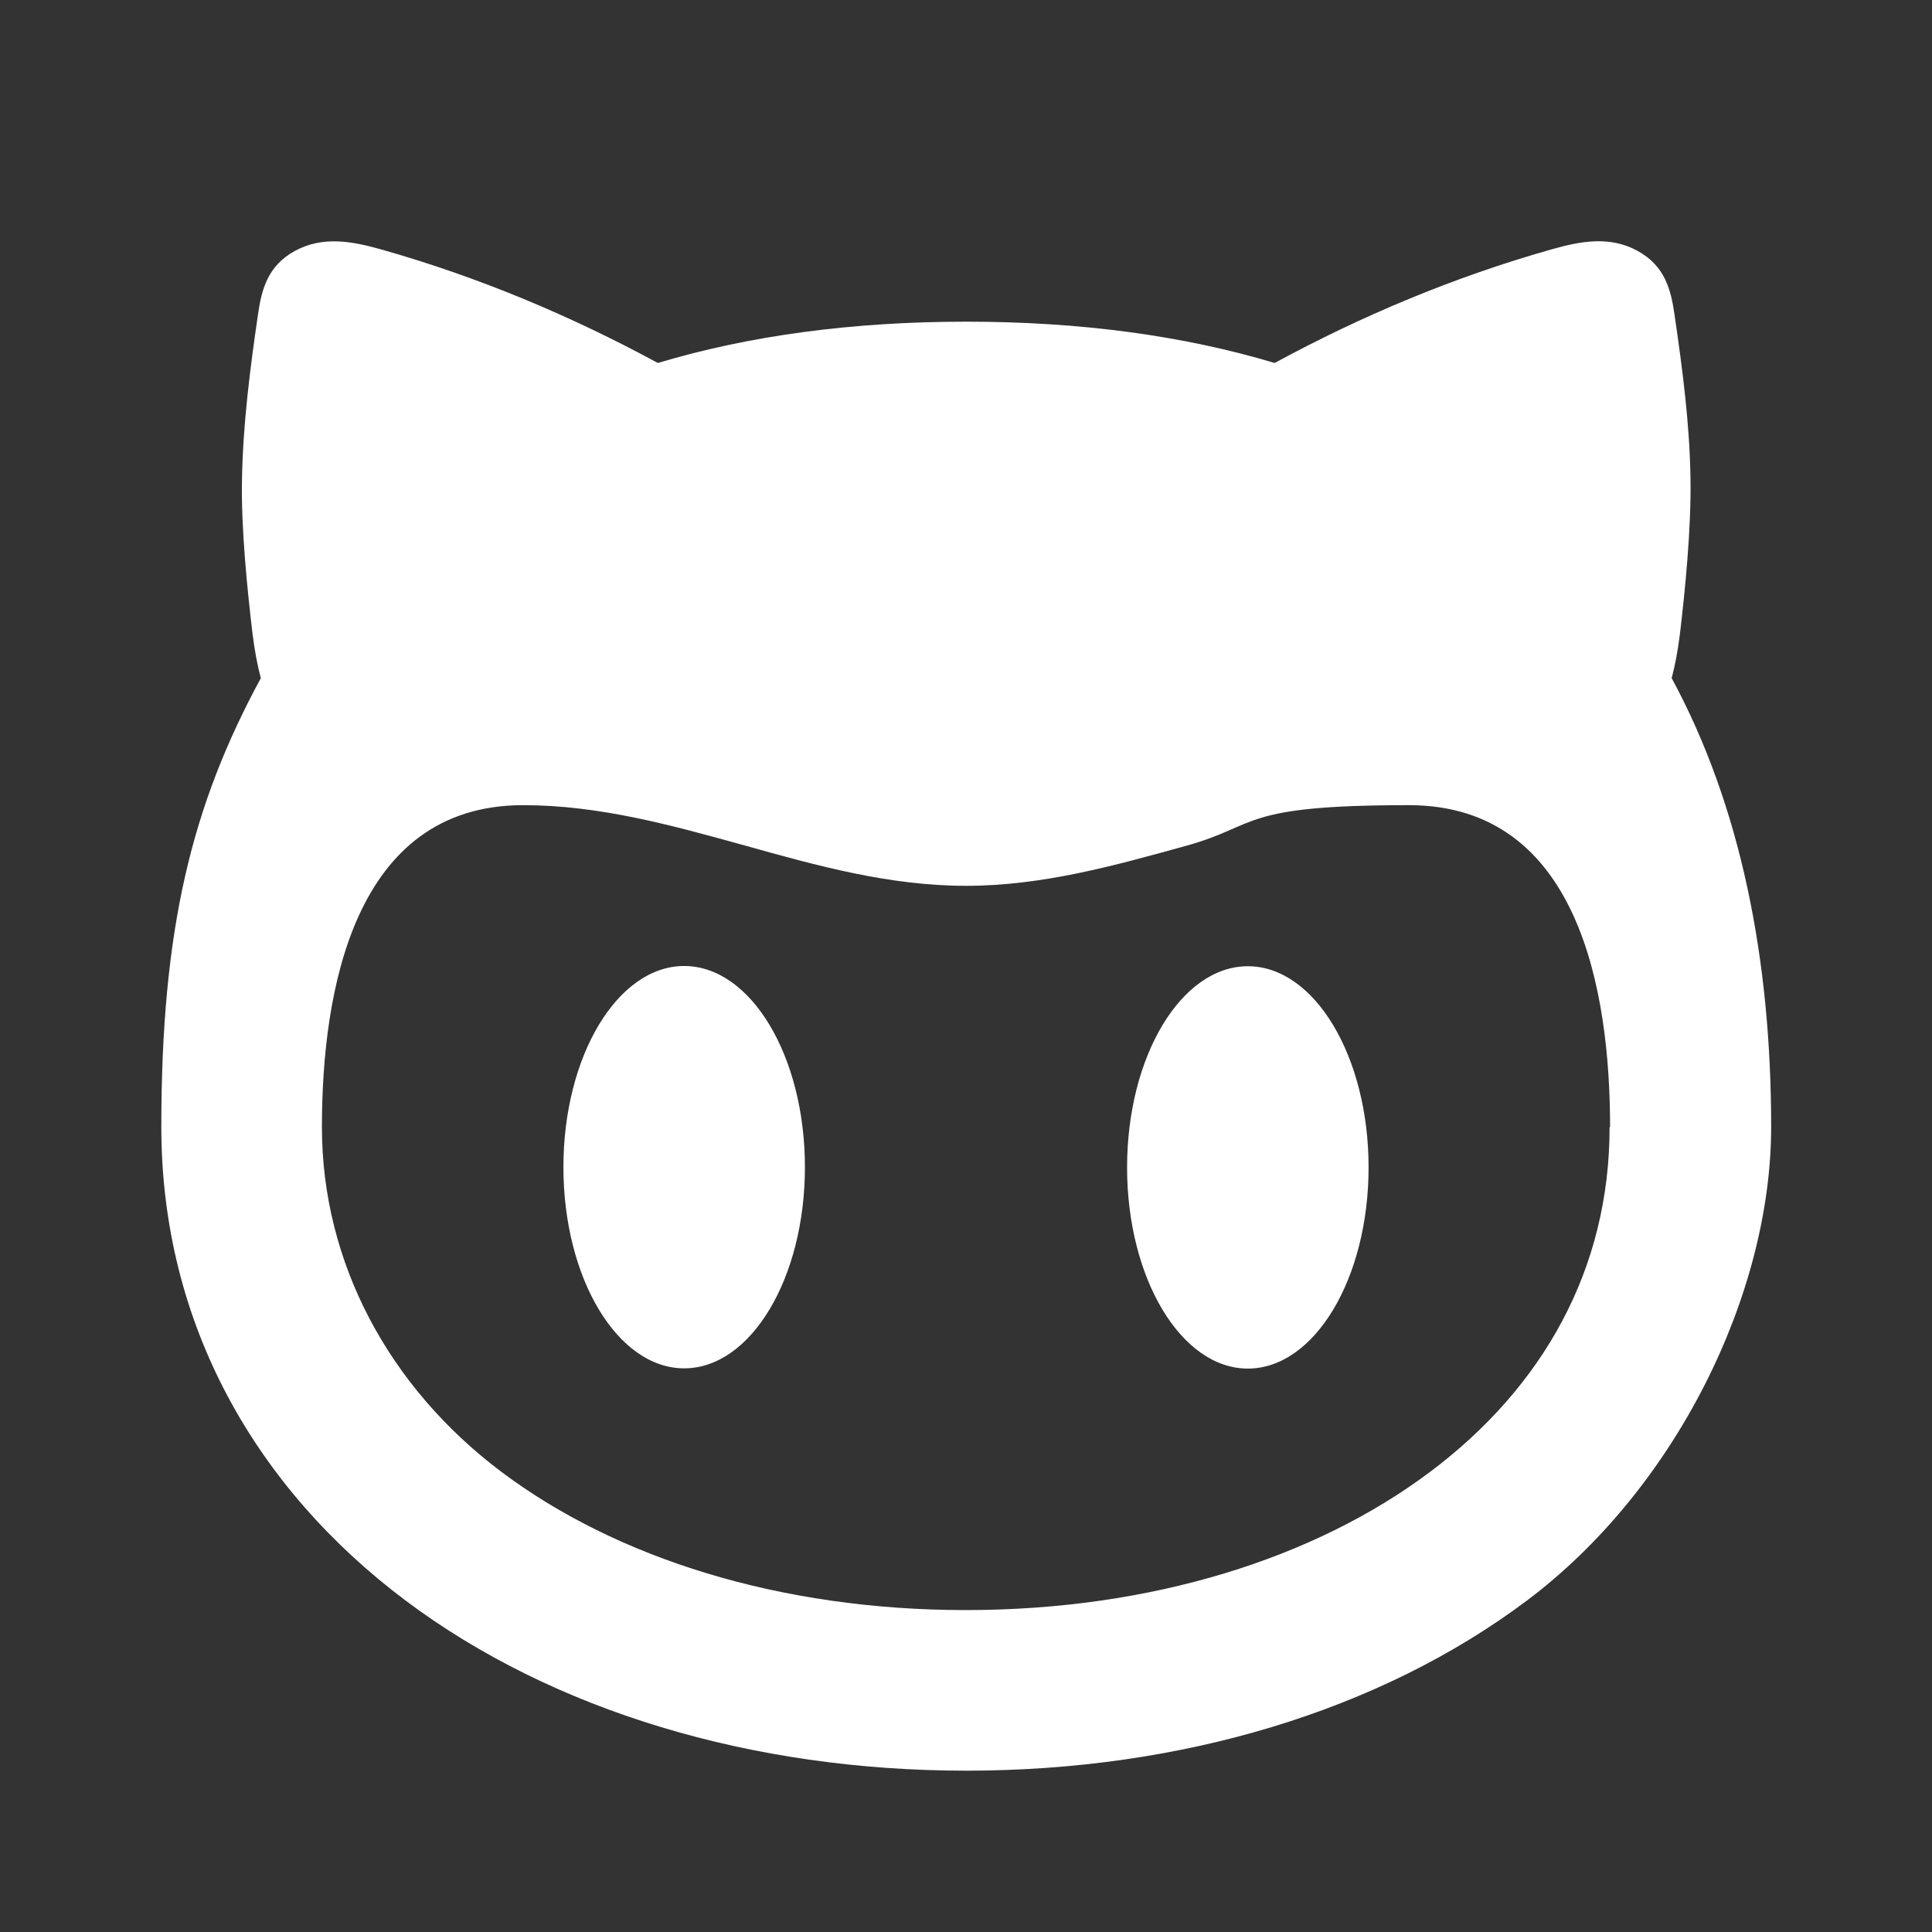 <?xml version="1.0" encoding="UTF-8"?>
<svg xmlns="http://www.w3.org/2000/svg" version="1.1" viewBox="0 0 800 800">
  <rect x="0" y="0" width="800" height="800" fill="#333333" stroke="none"/>
  <defs>
    <style>
      .cls-1 {
        fill: #fff;
        fill-rule: evenodd;
      }
    </style>
  </defs>
  <!-- Generator: Adobe Illustrator 28.7.1, SVG Export Plug-In . SVG Version: 1.2.0 Build 142)  -->
  <g>
    <g id="Layer_1">
      <path class="cls-1" d="M700,198.6c.3,20.2-2.2,45.6-4.4,64.1-.9,7.2-2.1,13.2-3.4,18.1,28.6,52.8,41.2,116.4,41.2,185.8s-39.6,150-101.2,196.2c-61.1,45.8-143.4,70.4-232.1,70.4s-171.1-24.7-232.1-70.4c-61.6-46.2-101.2-114-101.2-196.2s12.6-133,41.2-185.8c-1.3-4.9-2.5-10.9-3.4-18.1-2.2-18.5-4.8-43.9-4.4-64.1.4-22.8,3.3-45.6,6.6-68.2,1.5-10.5,4-20.3,15.3-26.5,11.6-6.3,23.8-4,35.8-.6,40.6,11.5,78.7,27.6,114.5,47,37.7-11.3,80.3-17.1,127.7-17.1s90,5.8,127.7,17.1c35.8-19.4,73.9-35.5,114.5-47,12-3.4,24.2-5.8,35.8.6,11.3,6.2,13.8,16,15.3,26.5,3.3,22.6,6.3,45.4,6.6,68.2ZM666.7,466.7c0-56.2-12.9-133.3-83.3-133.3s-61.8,8.3-91.8,16.7c-30,8.3-59.9,16.7-91.6,16.7s-61.6-8.3-91.6-16.7c-30-8.3-60-16.7-91.8-16.7-70.2,0-83.3,77.3-83.3,133.3s27.6,107.7,74.5,142.9c47.5,35.6,115.1,57.1,192.1,57.1s144.6-21.5,192.1-57.1c47-35.2,74.5-84.1,74.5-142.9ZM333.3,483.3c0,46-22.4,83.3-50,83.3s-50-37.3-50-83.3,22.4-83.3,50-83.3,50,37.3,50,83.3ZM516.7,566.7c27.6,0,50-37.3,50-83.3s-22.4-83.3-50-83.3-50,37.3-50,83.3,22.4,83.3,50,83.3Z"/>
    </g>
  </g>
</svg>